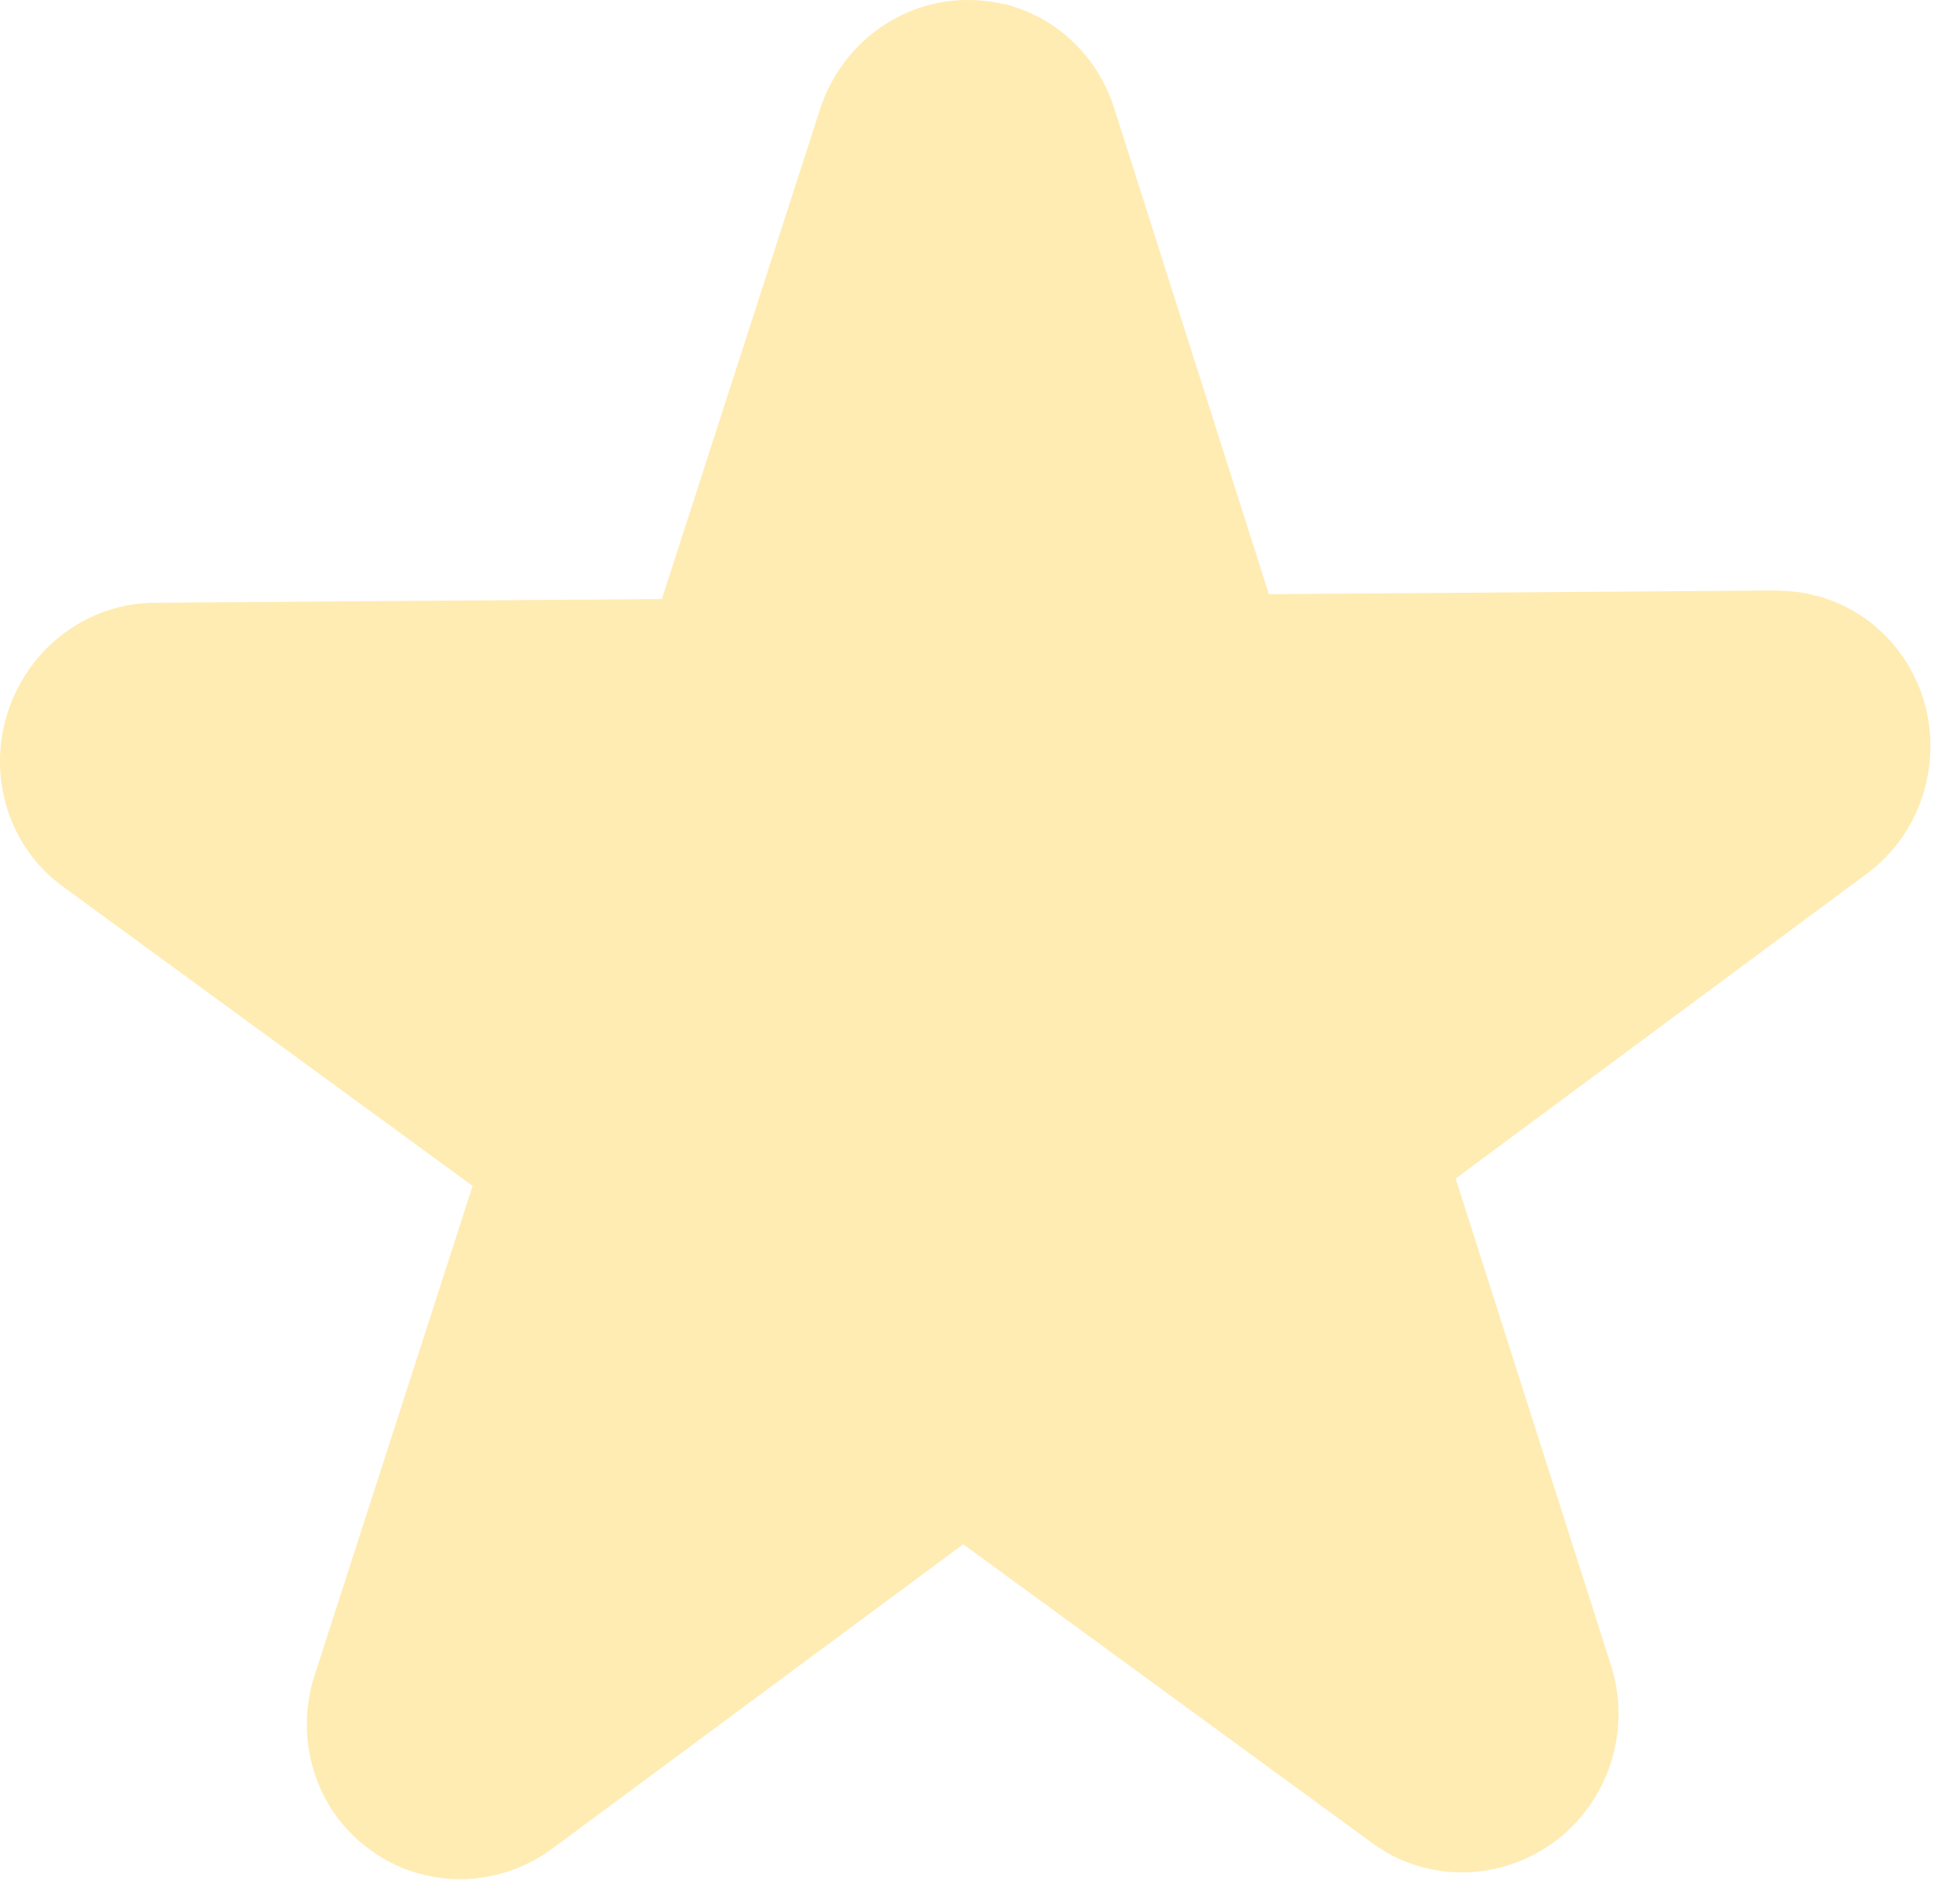 <svg width="32" height="31" viewBox="0 0 32 31" fill="none" xmlns="http://www.w3.org/2000/svg">
<g opacity="0.3">
<path d="M16.386 0.07C16.196 0.02 15.996 0 15.796 0C14.696 0 13.726 0.73 13.386 1.79L10.806 9.78L2.536 9.84C1.436 9.84 0.466 10.57 0.126 11.63C-0.214 12.68 0.146 13.84 1.036 14.48L7.716 19.36L5.136 27.35C4.796 28.41 5.156 29.56 6.046 30.2C6.316 30.4 6.626 30.54 6.936 30.61C7.636 30.78 8.406 30.63 9.016 30.18L15.726 25.21L22.406 30.09C22.676 30.29 22.986 30.43 23.296 30.5C23.996 30.67 24.756 30.52 25.376 30.07C26.266 29.41 26.636 28.25 26.306 27.2L23.766 19.24L30.416 14.31C30.916 13.96 31.296 13.43 31.446 12.79C31.766 11.44 30.986 10.09 29.676 9.73C29.646 9.73 29.616 9.72 29.586 9.71C29.516 9.69 29.456 9.68 29.386 9.67C29.236 9.65 29.086 9.64 28.936 9.64L20.716 9.7L18.186 1.75C17.906 0.89 17.216 0.26 16.376 0.06L16.386 0.07Z" fill="url(#paint0_radial_437_7686)"/>
</g>
<defs>
<radialGradient id="paint0_radial_437_7686" cx="0" cy="0" r="1" gradientUnits="userSpaceOnUse" gradientTransform="translate(11.106 -9.5) scale(0.5)">
<stop offset="0.16" stop-color="#FFE426"/>
<stop offset="0.42" stop-color="#FFD000"/>
<stop offset="0.76" stop-color="#FFBE00"/>
</radialGradient>
</defs>
</svg>
